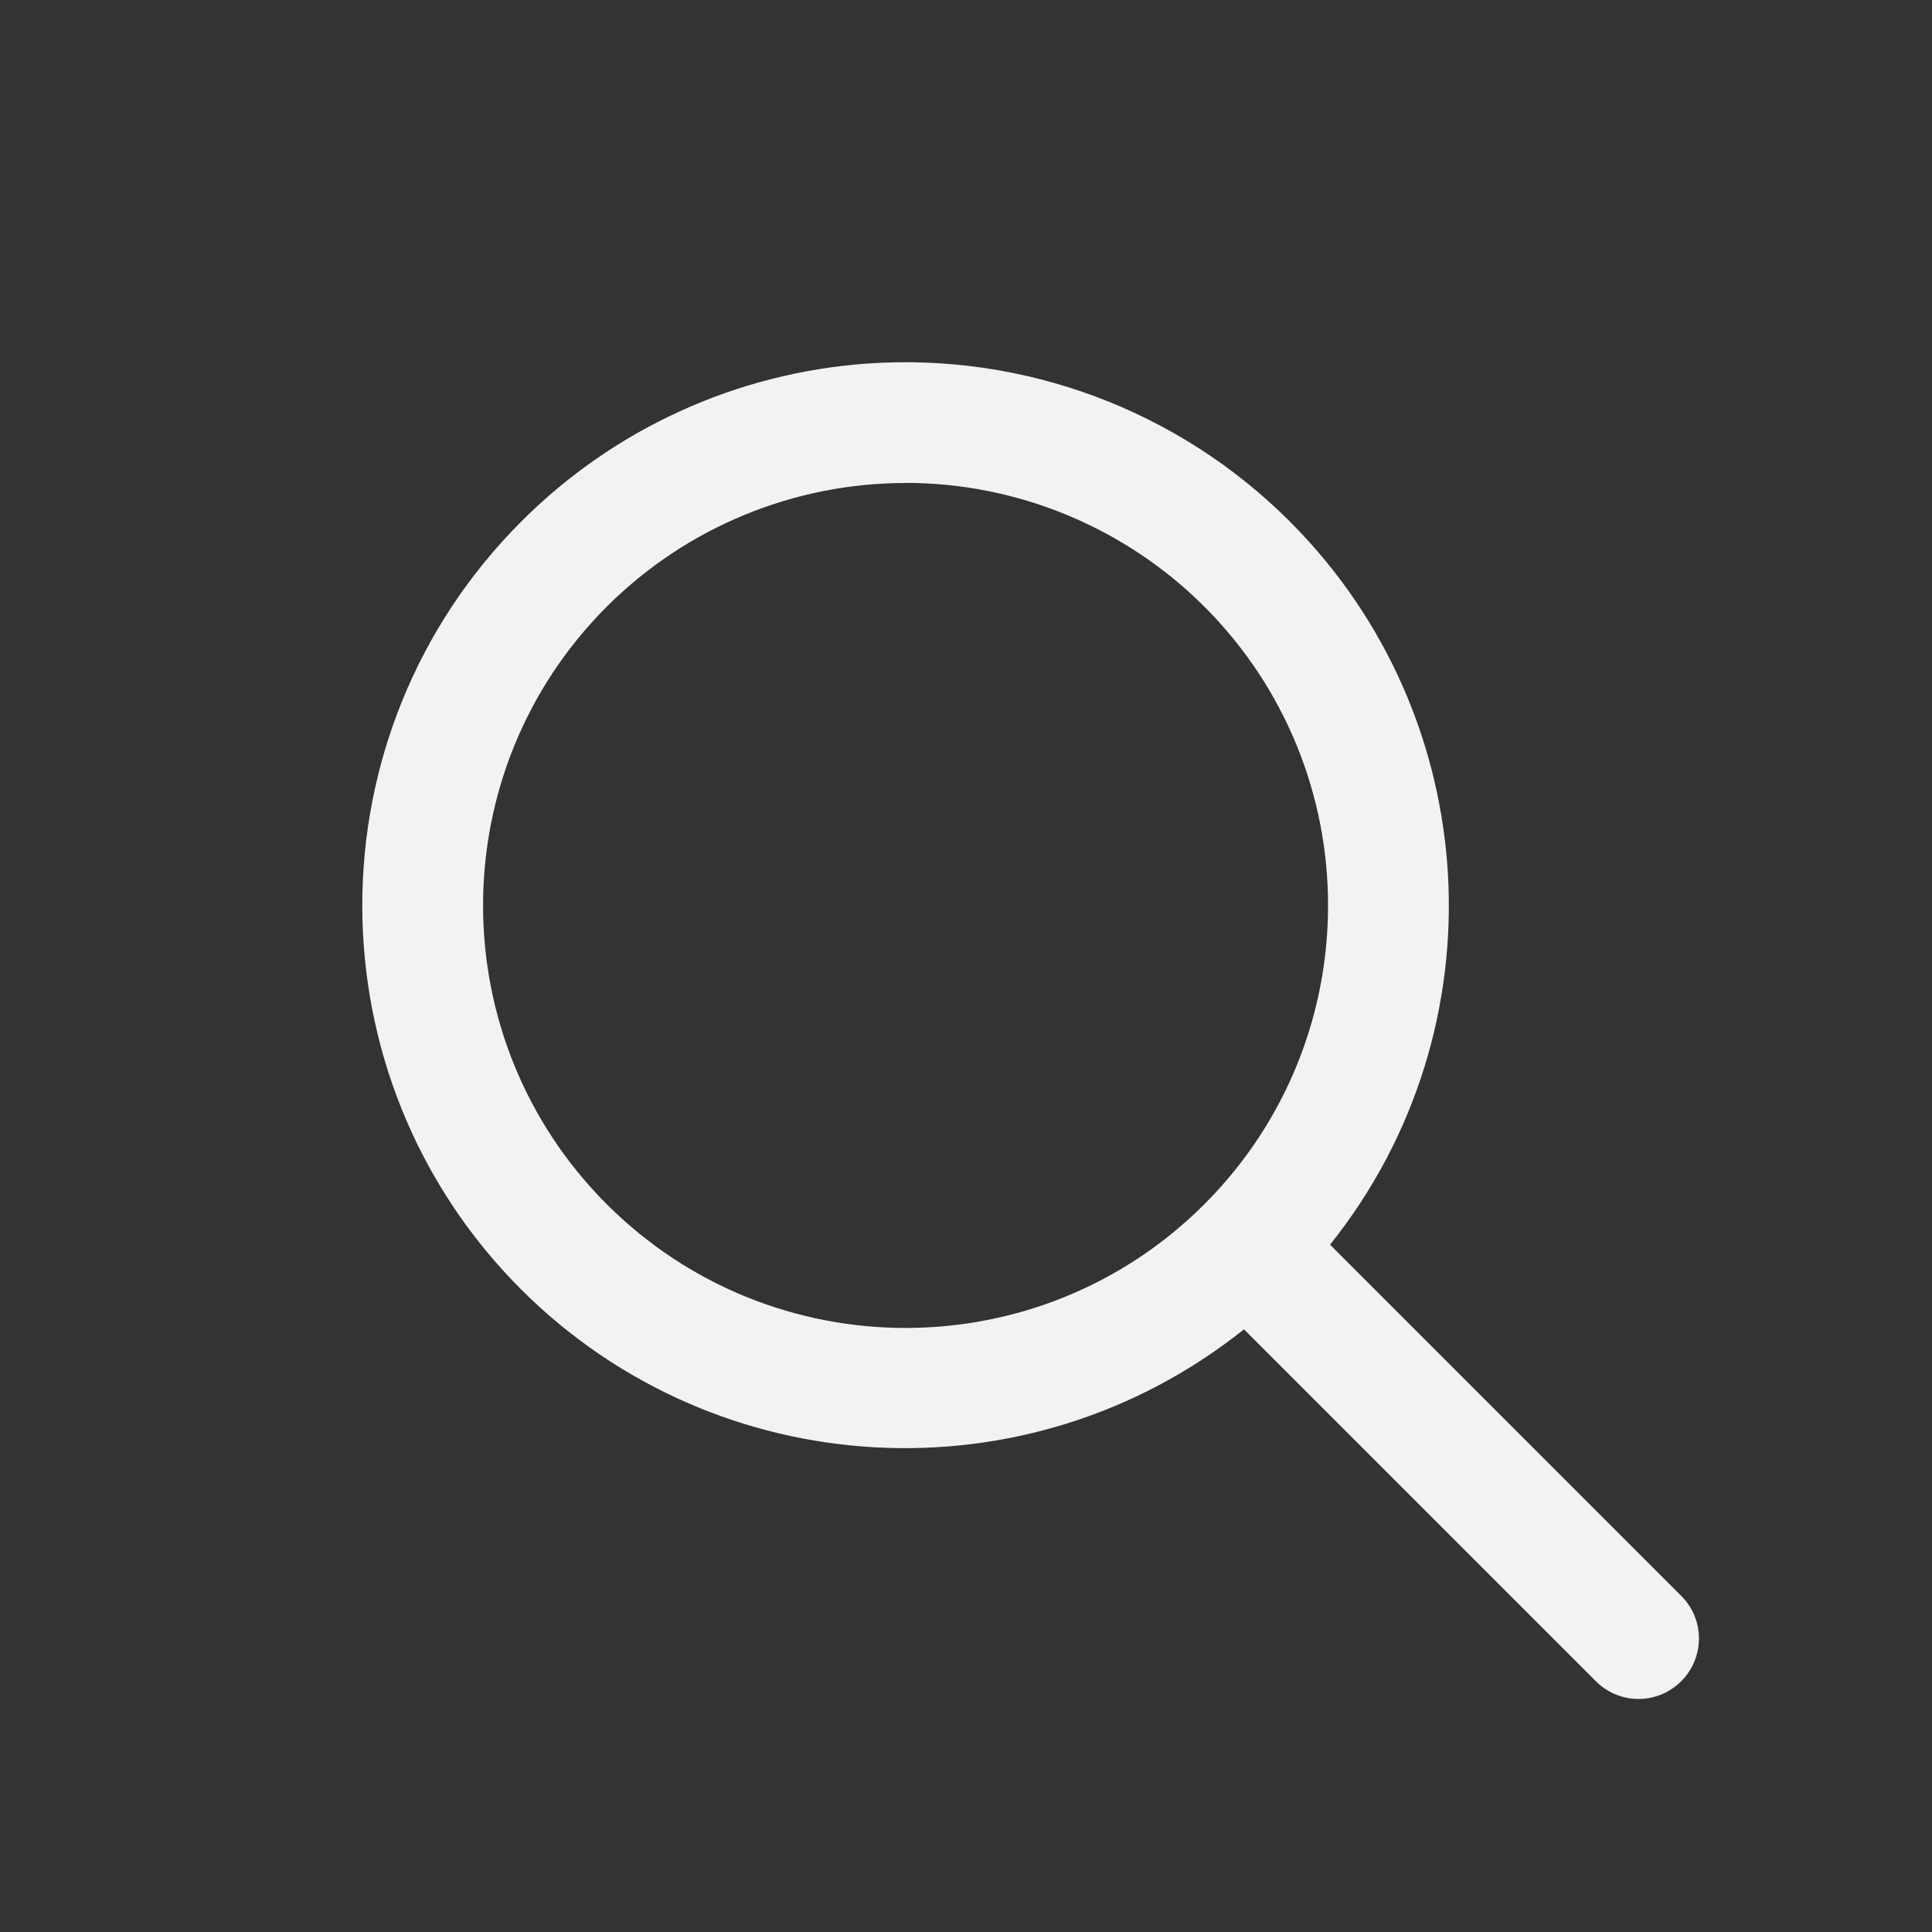 <?xml version="1.0" encoding="UTF-8" standalone="no"?>
<!-- Created with Inkscape (http://www.inkscape.org/) -->

<svg
   width="16"
   height="16"
   viewBox="0 0 16 16"
   version="1.1"
   id="svg5"
   inkscape:version="1.2 (1:1.2+202206011326+fc4e4096c5)"
   sodipodi:docname="edit-find-symbolic.svg"
   xmlns:inkscape="http://www.inkscape.org/namespaces/inkscape"
   xmlns:sodipodi="http://sodipodi.sourceforge.net/DTD/sodipodi-0.dtd"
   xmlns="http://www.w3.org/2000/svg"
   xmlns:svg="http://www.w3.org/2000/svg">
  <rect x="0" y="0" width="16" height="16" fill="#333333" stroke="none"/>
  <sodipodi:namedview
     id="namedview7"
     pagecolor="#ffffff"
     bordercolor="#666666"
     borderopacity="1.0"
     inkscape:showpageshadow="2"
     inkscape:pageopacity="0.0"
     inkscape:pagecheckerboard="0"
     inkscape:deskcolor="#d1d1d1"
     inkscape:document-units="px"
     showgrid="false"
     inkscape:zoom="52"
     inkscape:cx="8"
     inkscape:cy="8"
     inkscape:window-width="1846"
     inkscape:window-height="1053"
     inkscape:window-x="0"
     inkscape:window-y="0"
     inkscape:window-maximized="1"
     inkscape:current-layer="svg5" />
  <defs
     id="defs2" />
  <path
     id="path181"
     style="fill:#f2f2f2;stroke-width:2;stroke-linecap:round;stroke-linejoin:round"
     d="m 7.179,3.011 c -1.08,0.077 -2.096,0.541 -2.861,1.307 -1.757,1.757 -1.757,4.606 0,6.363 1.621,1.615 4.196,1.756 5.984,0.328 l 2.914,2.914 c 0.196,0.196 0.511,0.196 0.707,0 0.196,-0.196 0.196,-0.511 0,-0.707 L 11.015,10.308 C 12.445,8.518 12.301,5.938 10.681,4.318 9.758,3.395 8.481,2.919 7.179,3.011 Z m 0.32,0.988 c 0.928,1.402e-4 1.818,0.369 2.475,1.025 1.366,1.367 1.366,3.582 0,4.949 -1.367,1.366 -3.582,1.366 -4.949,0 -1.366,-1.367 -1.366,-3.582 0,-4.949 C 5.681,4.369 6.571,4 7.499,4 Z"
     sodipodi:nodetypes="cccccscccccsccsc" />
</svg>

